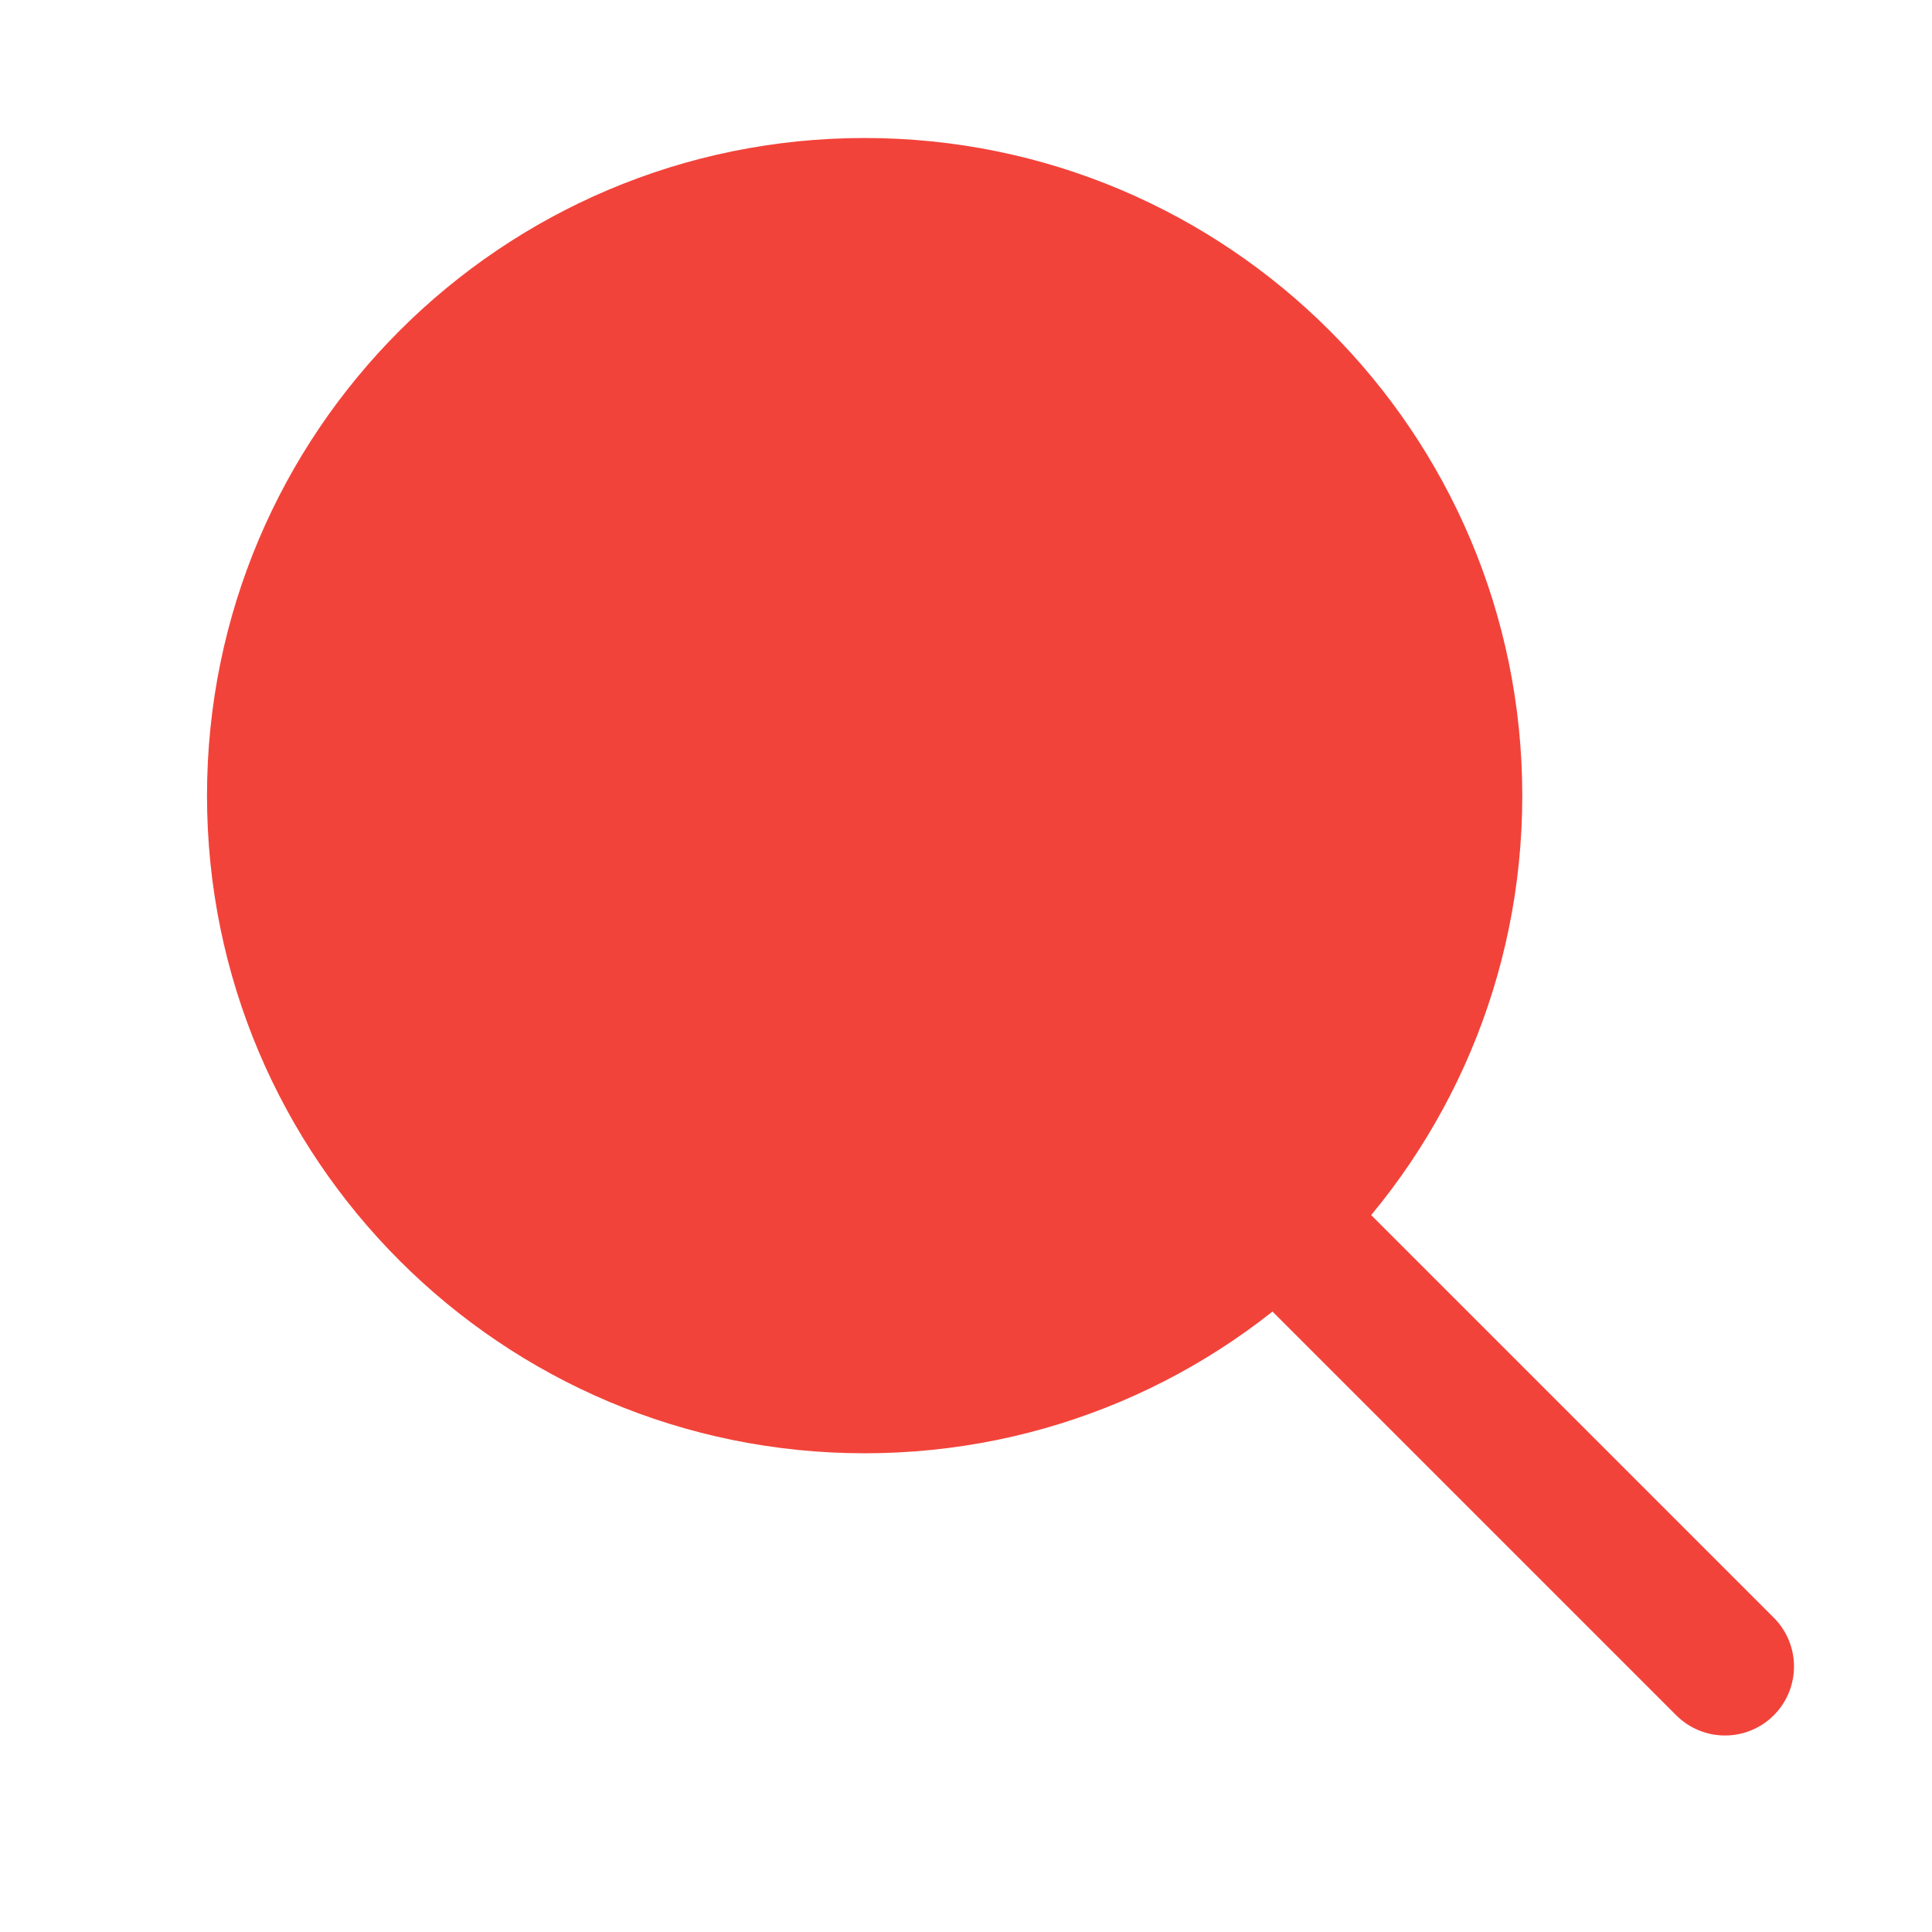<svg xmlns="http://www.w3.org/2000/svg" width="28" height="28" viewBox="0 0 28 28" fill="none">
  <path d="M12.531 20.062C17.243 20.062 21.062 16.243 21.062 11.531C21.062 6.82 17.243 3 12.531 3C7.82 3 4 6.82 4 11.531C4 16.243 7.82 20.062 12.531 20.062Z" fill="#F2433A" stroke="#F2433A" stroke-width="2" stroke-linecap="round" stroke-linejoin="round"/>
  <path d="M25 24.152L18.438 17.59" stroke="#F2433A" stroke-width="2" stroke-linecap="round" stroke-linejoin="round"/>
</svg>